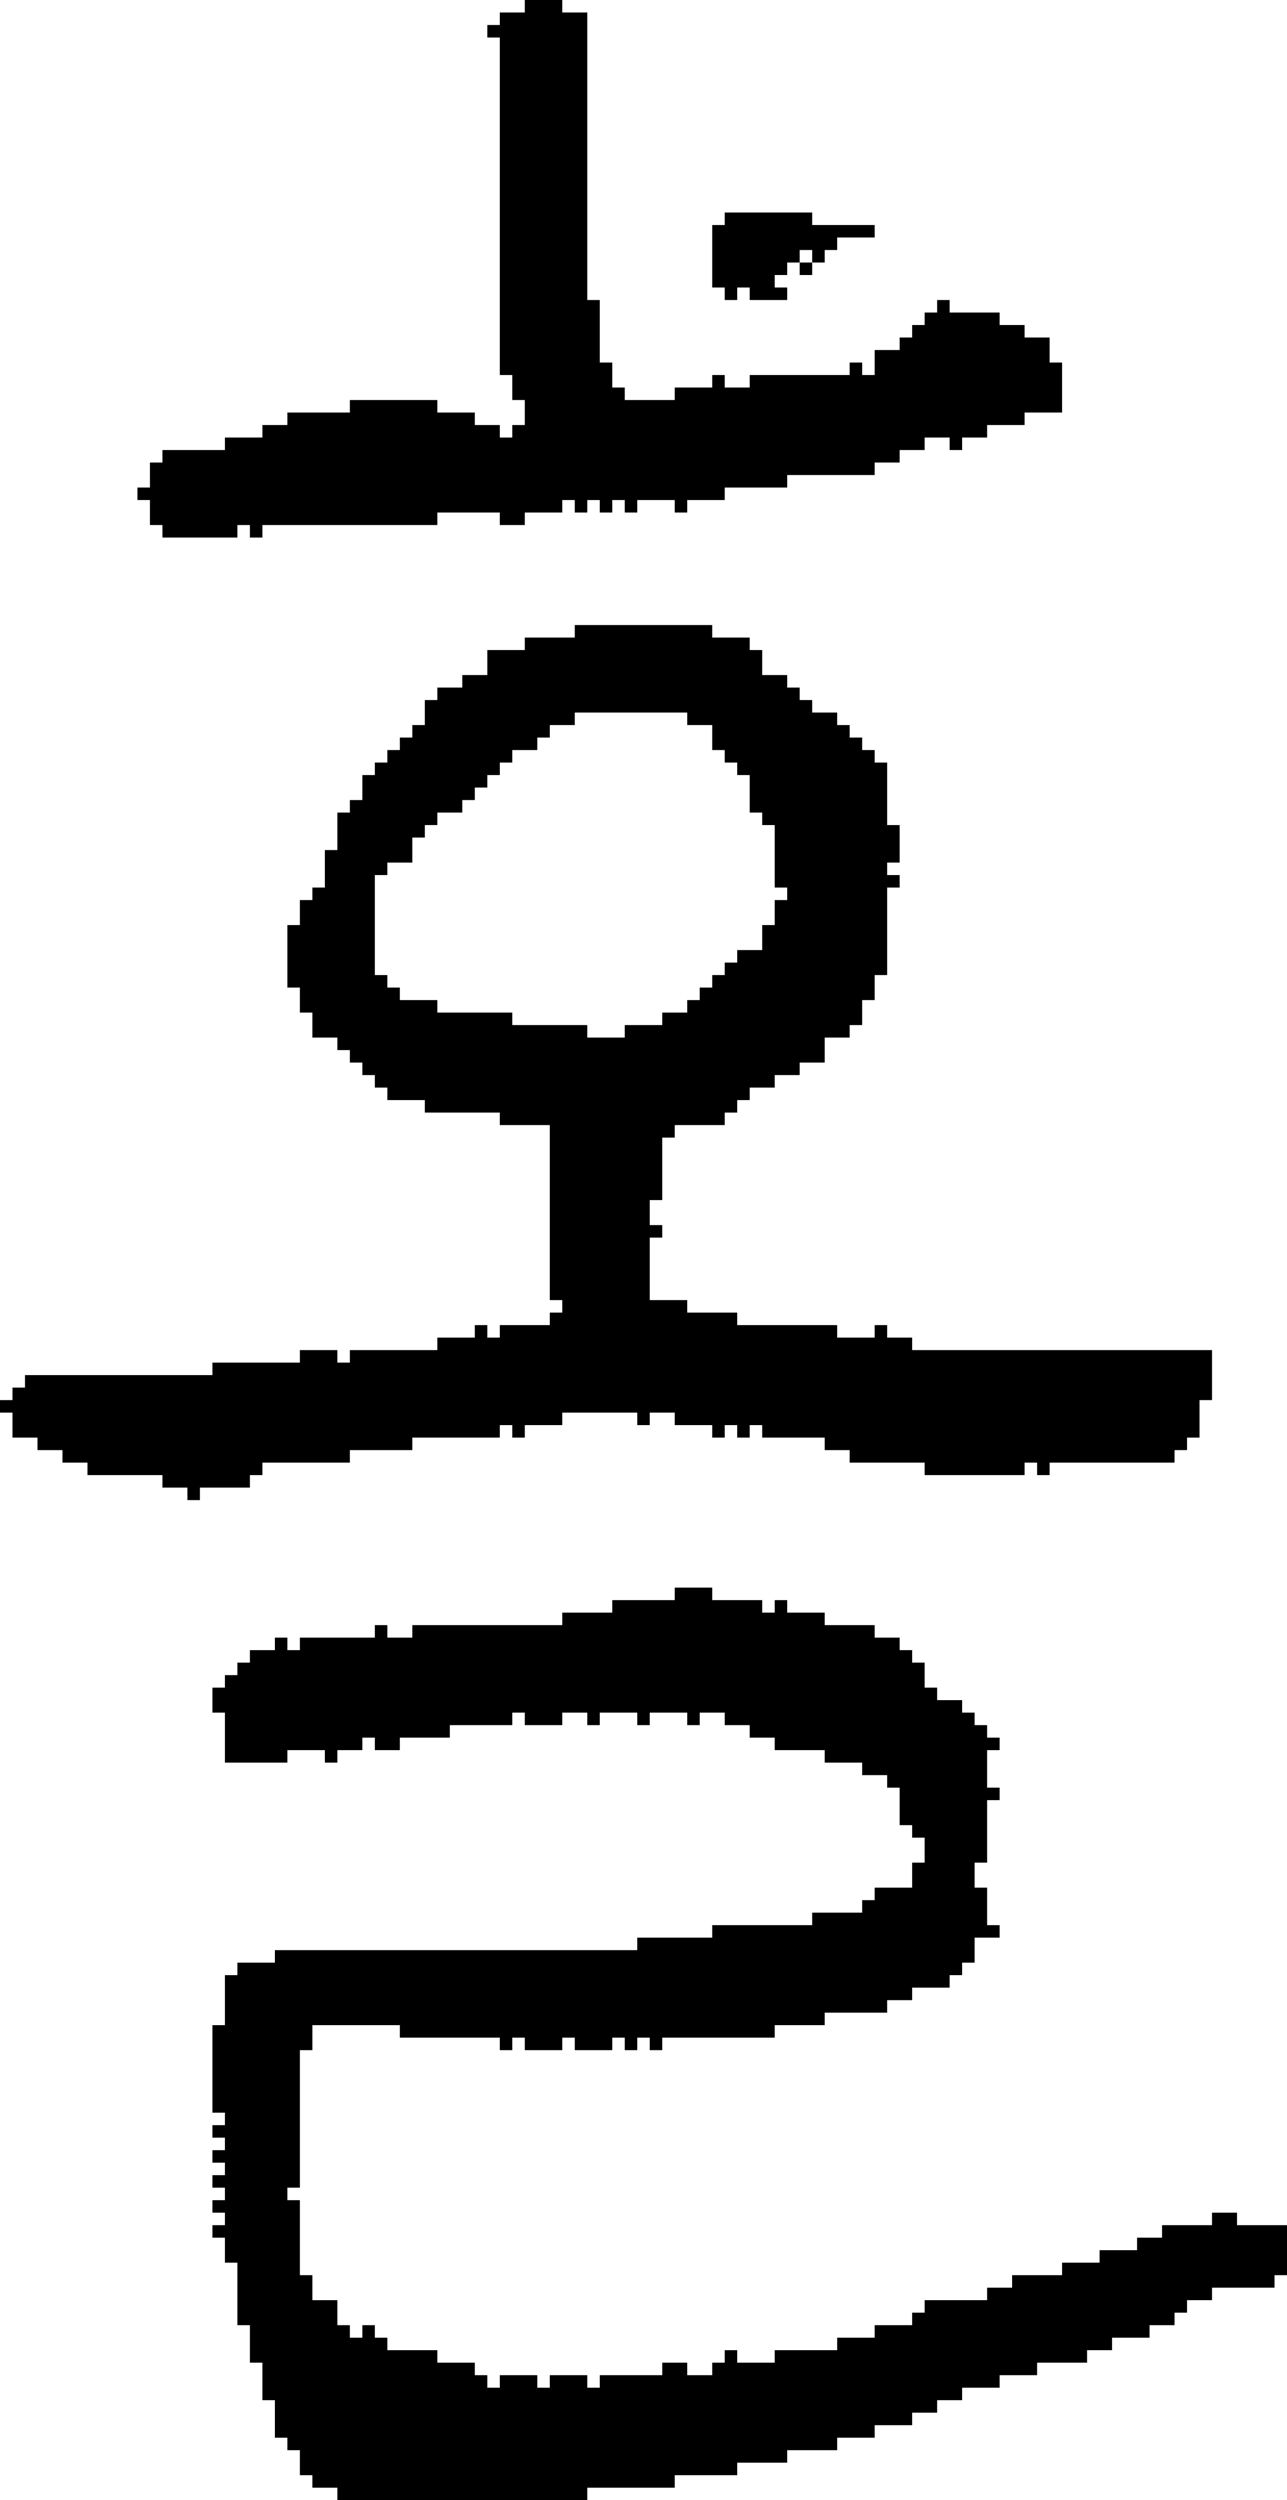 <?xml version="1.0" encoding="UTF-8" standalone="no"?>
<!DOCTYPE svg PUBLIC "-//W3C//DTD SVG 1.1//EN" 
  "http://www.w3.org/Graphics/SVG/1.1/DTD/svg11.dtd">
<svg width="103" height="200"
     xmlns="http://www.w3.org/2000/svg" version="1.1">
 <path d="  M 59,76  L 59,77  L 58,77  L 58,78  L 57,78  L 57,79  L 56,79  L 56,80  L 55,80  L 55,81  L 53,81  L 53,82  L 50,82  L 50,83  L 47,83  L 47,82  L 41,82  L 41,81  L 35,81  L 35,80  L 32,80  L 32,79  L 31,79  L 31,78  L 30,78  L 30,70  L 31,70  L 31,69  L 33,69  L 33,67  L 34,67  L 34,66  L 35,66  L 35,65  L 37,65  L 37,64  L 38,64  L 38,63  L 39,63  L 39,62  L 40,62  L 40,61  L 41,61  L 41,60  L 43,60  L 43,59  L 44,59  L 44,58  L 46,58  L 46,57  L 55,57  L 55,58  L 57,58  L 57,60  L 58,60  L 58,61  L 59,61  L 59,62  L 60,62  L 60,65  L 61,65  L 61,66  L 62,66  L 62,71  L 63,71  L 63,72  L 62,72  L 62,74  L 61,74  L 61,76  Z  M 66,115  L 66,116  L 68,116  L 68,117  L 74,117  L 74,118  L 82,118  L 82,117  L 83,117  L 83,118  L 84,118  L 84,117  L 94,117  L 94,116  L 95,116  L 95,115  L 96,115  L 96,112  L 97,112  L 97,108  L 73,108  L 73,107  L 71,107  L 71,106  L 70,106  L 70,107  L 67,107  L 67,106  L 59,106  L 59,105  L 55,105  L 55,104  L 52,104  L 52,99  L 53,99  L 53,98  L 52,98  L 52,96  L 53,96  L 53,91  L 54,91  L 54,90  L 58,90  L 58,89  L 59,89  L 59,88  L 60,88  L 60,87  L 62,87  L 62,86  L 64,86  L 64,85  L 66,85  L 66,83  L 68,83  L 68,82  L 69,82  L 69,80  L 70,80  L 70,78  L 71,78  L 71,71  L 72,71  L 72,70  L 71,70  L 71,69  L 72,69  L 72,66  L 71,66  L 71,61  L 70,61  L 70,60  L 69,60  L 69,59  L 68,59  L 68,58  L 67,58  L 67,57  L 65,57  L 65,56  L 64,56  L 64,55  L 63,55  L 63,54  L 61,54  L 61,52  L 60,52  L 60,51  L 57,51  L 57,50  L 46,50  L 46,51  L 42,51  L 42,52  L 39,52  L 39,54  L 37,54  L 37,55  L 35,55  L 35,56  L 34,56  L 34,58  L 33,58  L 33,59  L 32,59  L 32,60  L 31,60  L 31,61  L 30,61  L 30,62  L 29,62  L 29,64  L 28,64  L 28,65  L 27,65  L 27,68  L 26,68  L 26,71  L 25,71  L 25,72  L 24,72  L 24,74  L 23,74  L 23,79  L 24,79  L 24,81  L 25,81  L 25,83  L 27,83  L 27,84  L 28,84  L 28,85  L 29,85  L 29,86  L 30,86  L 30,87  L 31,87  L 31,88  L 34,88  L 34,89  L 40,89  L 40,90  L 44,90  L 44,104  L 45,104  L 45,105  L 44,105  L 44,106  L 40,106  L 40,107  L 39,107  L 39,106  L 38,106  L 38,107  L 35,107  L 35,108  L 28,108  L 28,109  L 27,109  L 27,108  L 24,108  L 24,109  L 17,109  L 17,110  L 2,110  L 2,111  L 1,111  L 1,112  L 0,112  L 0,113  L 1,113  L 1,115  L 3,115  L 3,116  L 5,116  L 5,117  L 7,117  L 7,118  L 13,118  L 13,119  L 15,119  L 15,120  L 16,120  L 16,119  L 20,119  L 20,118  L 21,118  L 21,117  L 28,117  L 28,116  L 33,116  L 33,115  L 40,115  L 40,114  L 41,114  L 41,115  L 42,115  L 42,114  L 45,114  L 45,113  L 51,113  L 51,114  L 52,114  L 52,113  L 54,113  L 54,114  L 57,114  L 57,115  L 58,115  L 58,114  L 59,114  L 59,115  L 60,115  L 60,114  L 61,114  L 61,115  Z  " style="fill:rgb(0, 0, 0); fill-opacity:1.000; stroke:none;" />
 <path d="  M 60,30  L 60,31  L 58,31  L 58,30  L 57,30  L 57,31  L 54,31  L 54,32  L 50,32  L 50,31  L 49,31  L 49,29  L 48,29  L 48,24  L 47,24  L 47,1  L 45,1  L 45,0  L 42,0  L 42,1  L 40,1  L 40,2  L 39,2  L 39,3  L 40,3  L 40,30  L 41,30  L 41,32  L 42,32  L 42,34  L 41,34  L 41,35  L 40,35  L 40,34  L 38,34  L 38,33  L 35,33  L 35,32  L 28,32  L 28,33  L 23,33  L 23,34  L 21,34  L 21,35  L 18,35  L 18,36  L 13,36  L 13,37  L 12,37  L 12,39  L 11,39  L 11,40  L 12,40  L 12,42  L 13,42  L 13,43  L 19,43  L 19,42  L 20,42  L 20,43  L 21,43  L 21,42  L 35,42  L 35,41  L 40,41  L 40,42  L 42,42  L 42,41  L 45,41  L 45,40  L 46,40  L 46,41  L 47,41  L 47,40  L 48,40  L 48,41  L 49,41  L 49,40  L 50,40  L 50,41  L 51,41  L 51,40  L 54,40  L 54,41  L 55,41  L 55,40  L 58,40  L 58,39  L 63,39  L 63,38  L 70,38  L 70,37  L 72,37  L 72,36  L 74,36  L 74,35  L 76,35  L 76,36  L 77,36  L 77,35  L 79,35  L 79,34  L 82,34  L 82,33  L 85,33  L 85,29  L 84,29  L 84,27  L 82,27  L 82,26  L 80,26  L 80,25  L 76,25  L 76,24  L 75,24  L 75,25  L 74,25  L 74,26  L 73,26  L 73,27  L 72,27  L 72,28  L 70,28  L 70,30  L 69,30  L 69,29  L 68,29  L 68,30  Z  " style="fill:rgb(0, 0, 0); fill-opacity:1.000; stroke:none;" />
 <path d="  M 24,164  L 25,164  L 25,162  L 32,162  L 32,163  L 40,163  L 40,164  L 41,164  L 41,163  L 42,163  L 42,164  L 45,164  L 45,163  L 46,163  L 46,164  L 49,164  L 49,163  L 50,163  L 50,164  L 51,164  L 51,163  L 52,163  L 52,164  L 53,164  L 53,163  L 62,163  L 62,162  L 66,162  L 66,161  L 71,161  L 71,160  L 73,160  L 73,159  L 76,159  L 76,158  L 77,158  L 77,157  L 78,157  L 78,155  L 80,155  L 80,154  L 79,154  L 79,151  L 78,151  L 78,149  L 79,149  L 79,144  L 80,144  L 80,143  L 79,143  L 79,140  L 80,140  L 80,139  L 79,139  L 79,138  L 78,138  L 78,137  L 77,137  L 77,136  L 75,136  L 75,135  L 74,135  L 74,133  L 73,133  L 73,132  L 72,132  L 72,131  L 70,131  L 70,130  L 66,130  L 66,129  L 63,129  L 63,128  L 62,128  L 62,129  L 61,129  L 61,128  L 57,128  L 57,127  L 54,127  L 54,128  L 49,128  L 49,129  L 45,129  L 45,130  L 33,130  L 33,131  L 31,131  L 31,130  L 30,130  L 30,131  L 24,131  L 24,132  L 23,132  L 23,131  L 22,131  L 22,132  L 20,132  L 20,133  L 19,133  L 19,134  L 18,134  L 18,135  L 17,135  L 17,137  L 18,137  L 18,141  L 23,141  L 23,140  L 26,140  L 26,141  L 27,141  L 27,140  L 29,140  L 29,139  L 30,139  L 30,140  L 32,140  L 32,139  L 36,139  L 36,138  L 41,138  L 41,137  L 42,137  L 42,138  L 45,138  L 45,137  L 47,137  L 47,138  L 48,138  L 48,137  L 51,137  L 51,138  L 52,138  L 52,137  L 55,137  L 55,138  L 56,138  L 56,137  L 58,137  L 58,138  L 60,138  L 60,139  L 62,139  L 62,140  L 66,140  L 66,141  L 69,141  L 69,142  L 71,142  L 71,143  L 72,143  L 72,146  L 73,146  L 73,147  L 74,147  L 74,149  L 73,149  L 73,151  L 70,151  L 70,152  L 69,152  L 69,153  L 65,153  L 65,154  L 57,154  L 57,155  L 51,155  L 51,156  L 22,156  L 22,157  L 19,157  L 19,158  L 18,158  L 18,162  L 17,162  L 17,169  L 18,169  L 18,170  L 17,170  L 17,171  L 18,171  L 18,172  L 17,172  L 17,173  L 18,173  L 18,174  L 17,174  L 17,175  L 18,175  L 18,176  L 17,176  L 17,177  L 18,177  L 18,178  L 17,178  L 17,179  L 18,179  L 18,181  L 19,181  L 19,186  L 20,186  L 20,189  L 21,189  L 21,192  L 22,192  L 22,195  L 23,195  L 23,196  L 24,196  L 24,198  L 25,198  L 25,199  L 27,199  L 27,200  L 47,200  L 47,199  L 54,199  L 54,198  L 59,198  L 59,197  L 63,197  L 63,196  L 67,196  L 67,195  L 70,195  L 70,194  L 73,194  L 73,193  L 75,193  L 75,192  L 77,192  L 77,191  L 80,191  L 80,190  L 83,190  L 83,189  L 87,189  L 87,188  L 89,188  L 89,187  L 92,187  L 92,186  L 94,186  L 94,185  L 95,185  L 95,184  L 97,184  L 97,183  L 102,183  L 102,182  L 103,182  L 103,178  L 99,178  L 99,177  L 97,177  L 97,178  L 93,178  L 93,179  L 91,179  L 91,180  L 88,180  L 88,181  L 85,181  L 85,182  L 81,182  L 81,183  L 79,183  L 79,184  L 74,184  L 74,185  L 73,185  L 73,186  L 70,186  L 70,187  L 67,187  L 67,188  L 62,188  L 62,189  L 59,189  L 59,188  L 58,188  L 58,189  L 57,189  L 57,190  L 55,190  L 55,189  L 53,189  L 53,190  L 48,190  L 48,191  L 47,191  L 47,190  L 44,190  L 44,191  L 43,191  L 43,190  L 40,190  L 40,191  L 39,191  L 39,190  L 38,190  L 38,189  L 35,189  L 35,188  L 31,188  L 31,187  L 30,187  L 30,186  L 29,186  L 29,187  L 28,187  L 28,186  L 27,186  L 27,184  L 25,184  L 25,182  L 24,182  L 24,176  L 23,176  L 23,175  L 24,175  Z  " style="fill:rgb(0, 0, 0); fill-opacity:1.000; stroke:none;" />
 <path d="  M 66,20  L 67,20  L 67,19  L 70,19  L 70,18  L 65,18  L 65,17  L 58,17  L 58,18  L 57,18  L 57,23  L 58,23  L 58,24  L 59,24  L 59,23  L 60,23  L 60,24  L 63,24  L 63,23  L 62,23  L 62,22  L 63,22  L 63,21  L 64,21  L 64,20  L 65,20  L 65,21  L 66,21  Z  " style="fill:rgb(0, 0, 0); fill-opacity:1.000; stroke:none;" />
 <path d="  M 65,22  L 65,21  L 64,21  L 64,22  Z  " style="fill:rgb(0, 0, 0); fill-opacity:1.000; stroke:none;" />
</svg>
